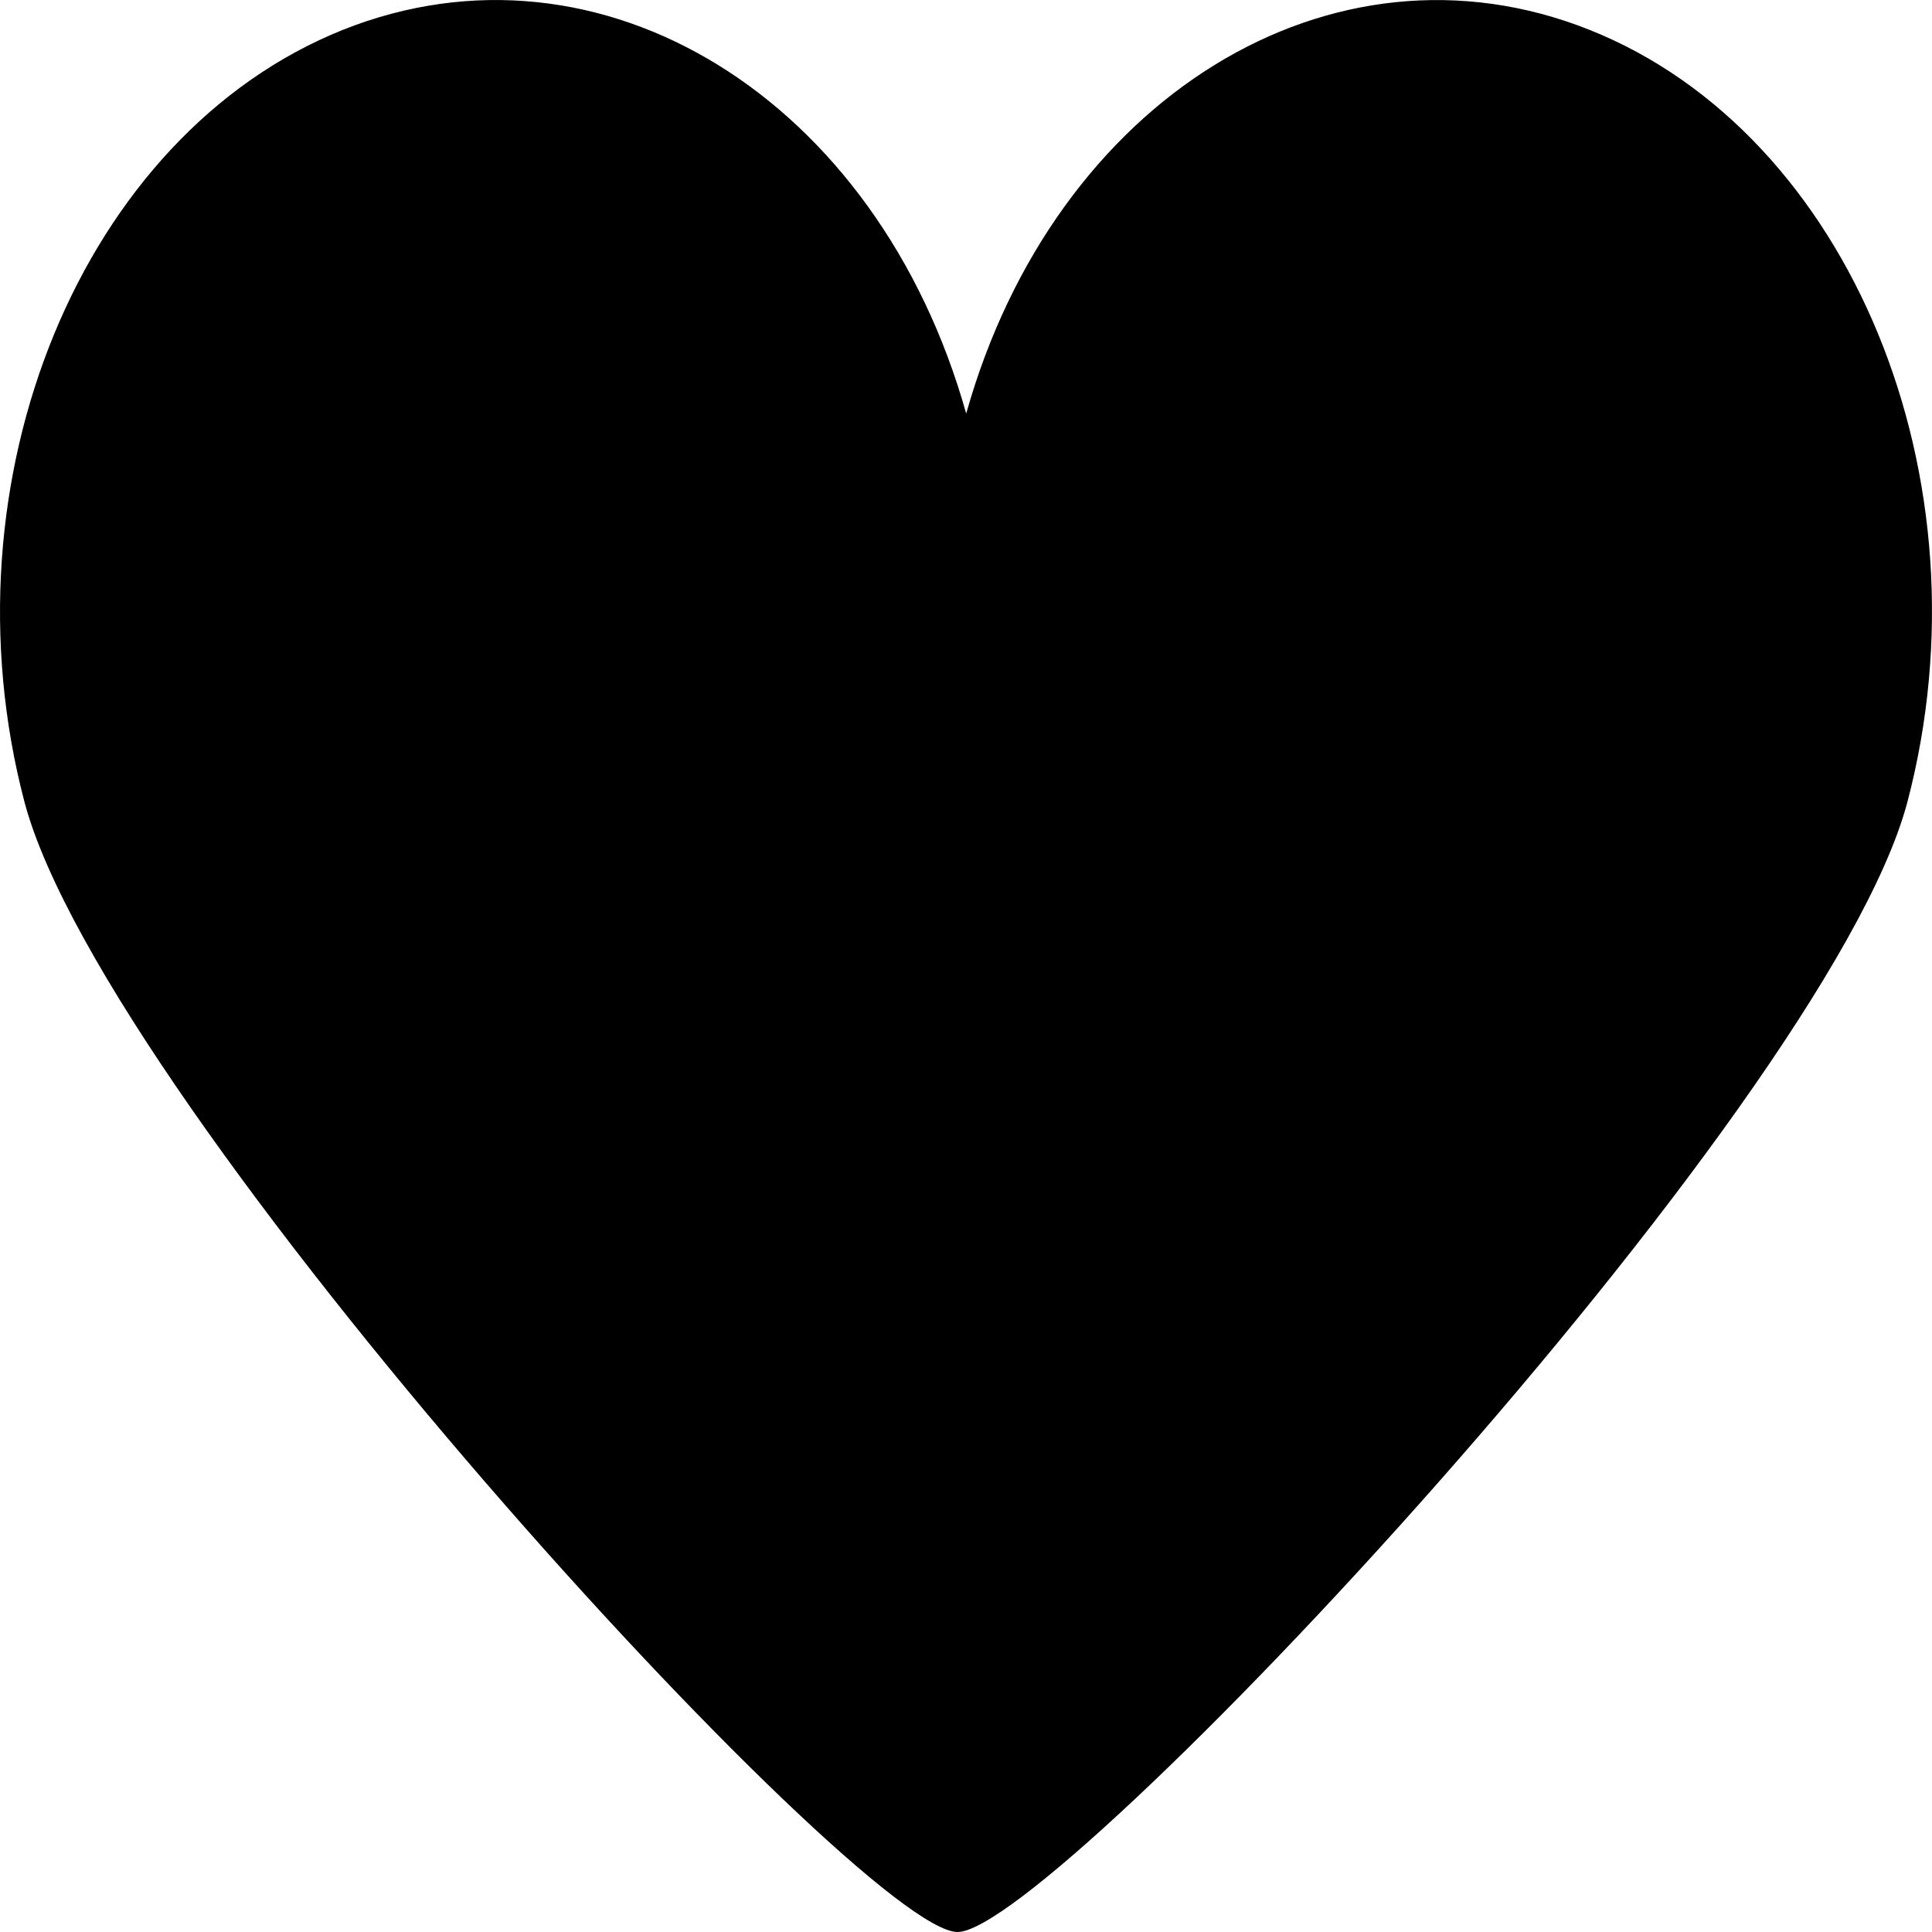 <svg width="30" height="30" viewBox="0 0 30 30" fill="none" xmlns="http://www.w3.org/2000/svg">
<path d="M24.683 0.464C20.68 -1.133 16.377 1.532 15.003 6.422C13.629 1.527 9.327 -1.133 5.323 0.464C1.273 2.087 -0.935 7.449 0.38 12.453C1.644 17.223 13.368 30 14.868 30C16.369 30 28.354 17.239 29.618 12.453C30.937 7.438 28.729 2.076 24.683 0.464Z" fill="black"/>
</svg>
